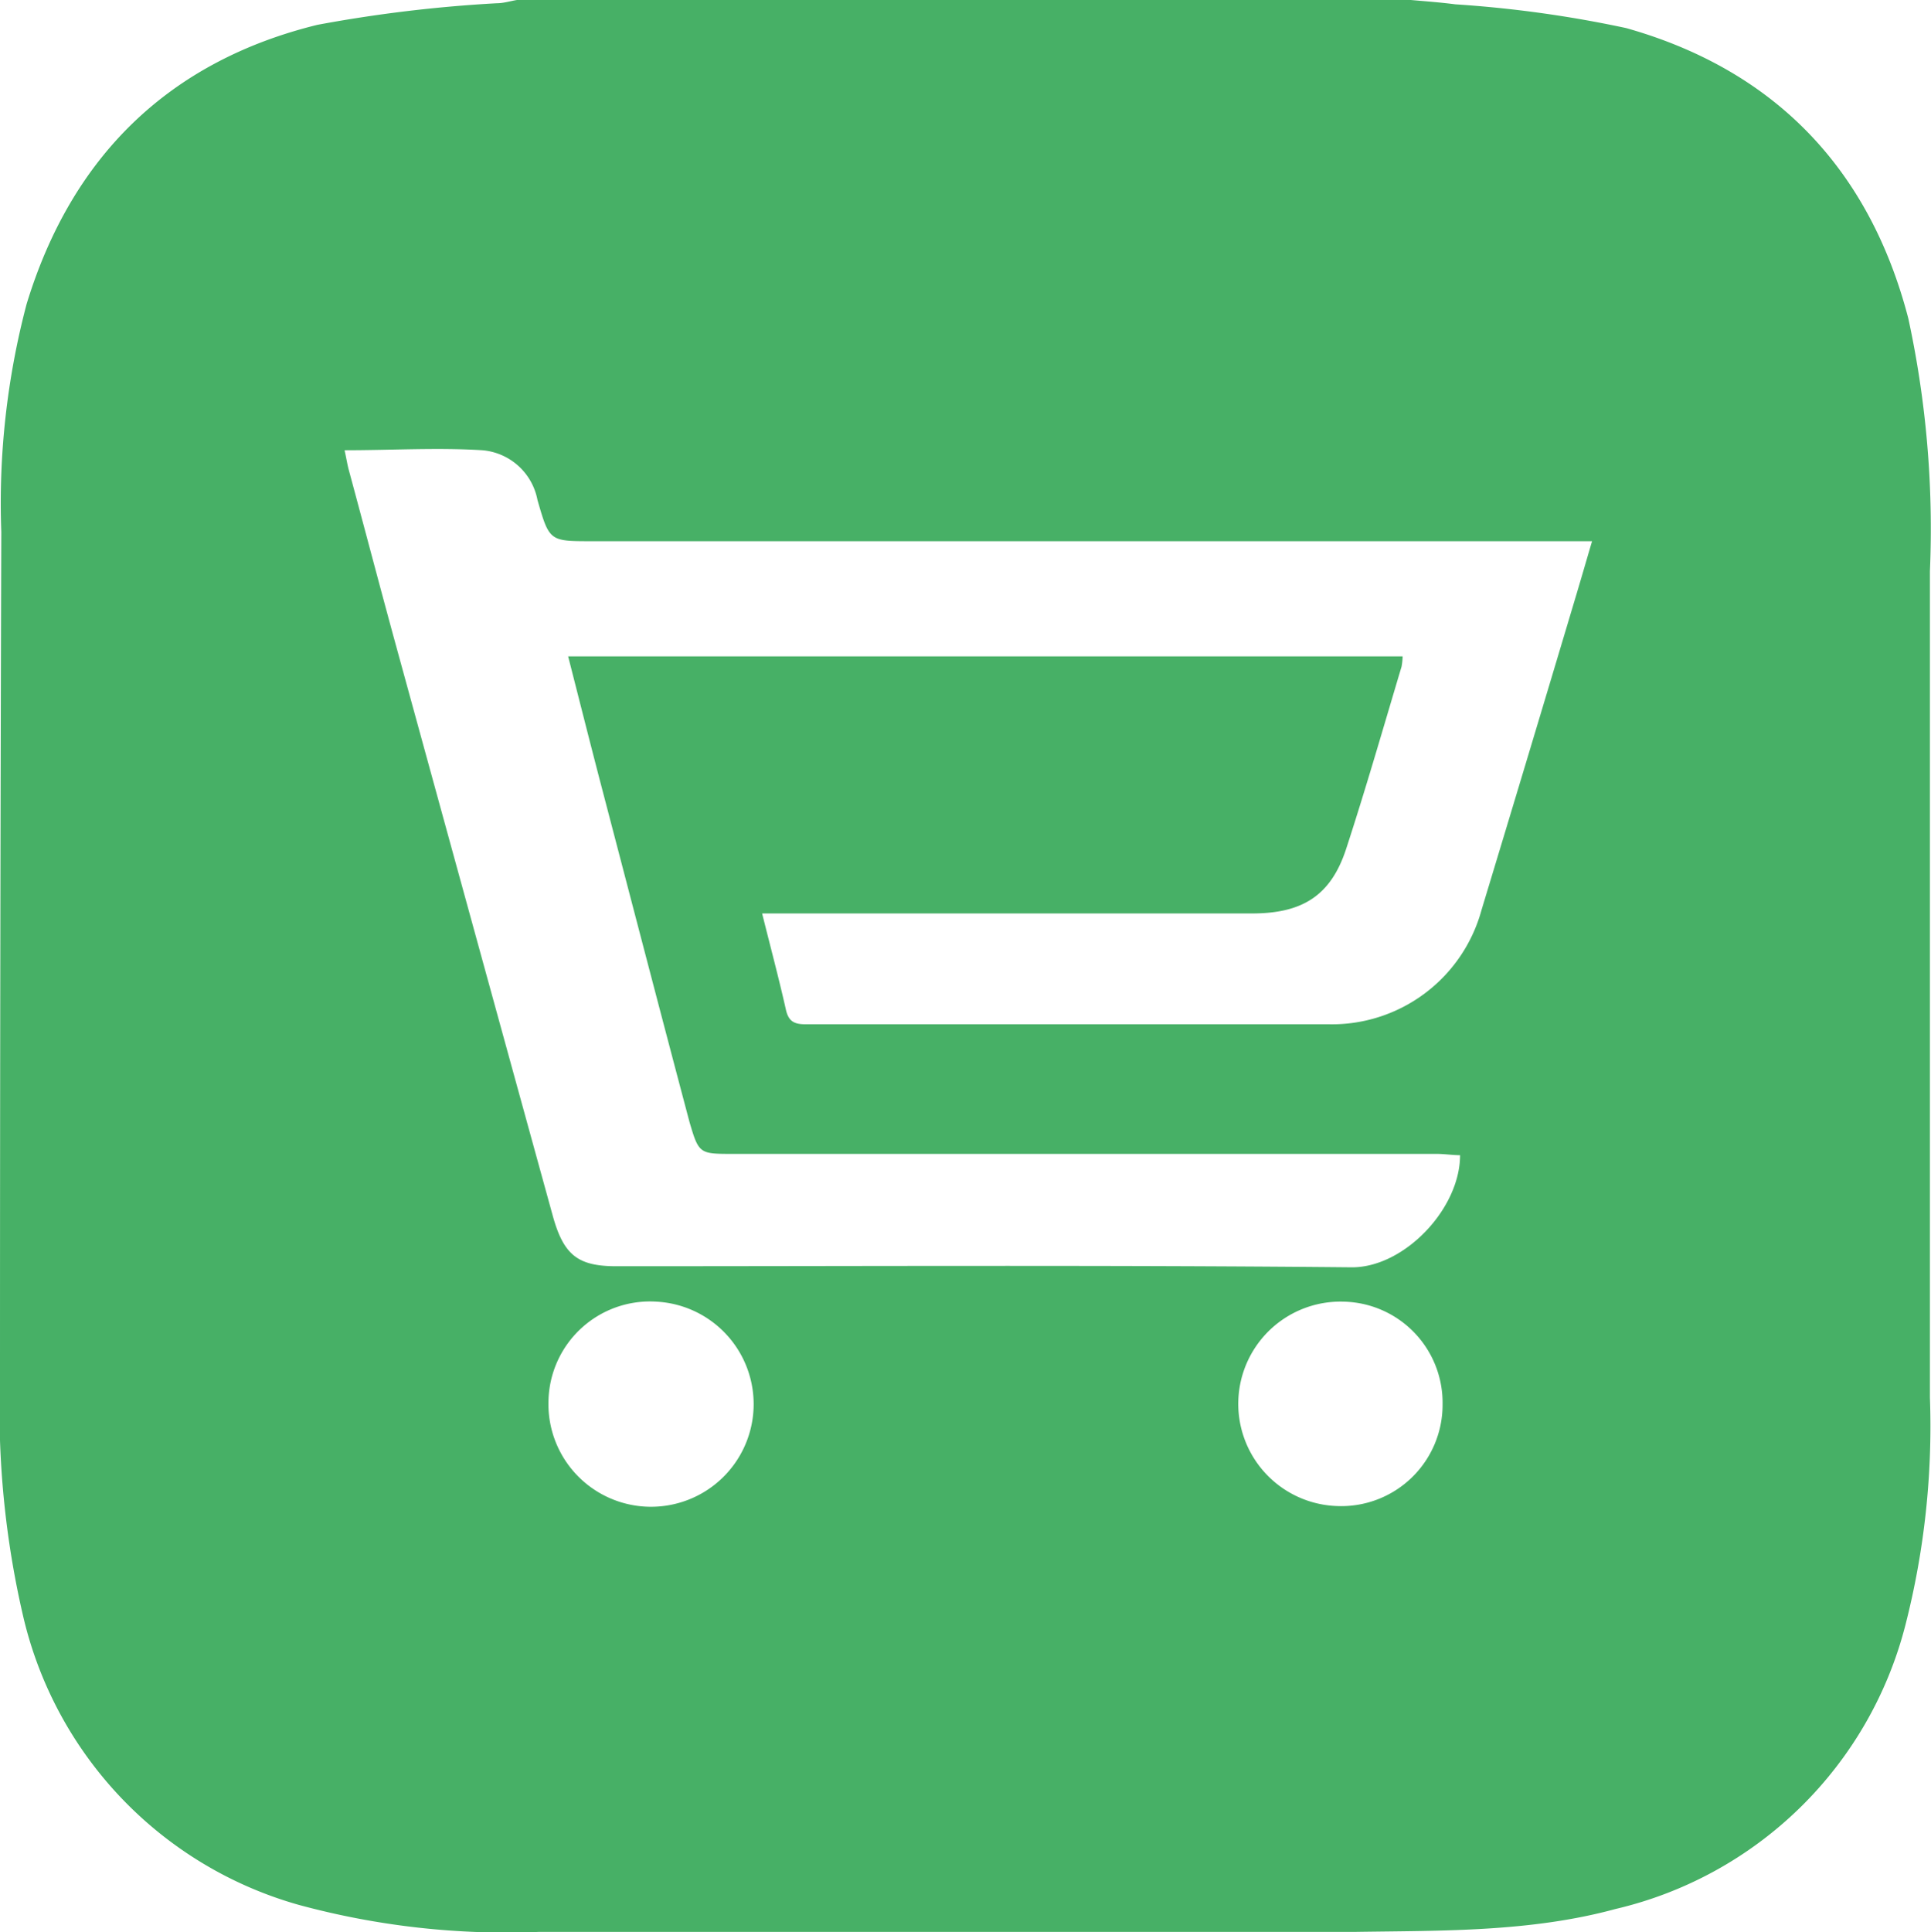 <svg xmlns="http://www.w3.org/2000/svg" viewBox="0 0 89.39 89.43"><defs><style>.cls-1{fill:#47b066;}</style></defs><title>Middel 4</title><g id="Laag_2" data-name="Laag 2"><g id="Laag_1-2" data-name="Laag 1"><path class="cls-1" d="M65.31,0c.68.06,1.37.11,2.06.2a54.56,54.56,0,0,1,7.91,1.1c6.87,1.94,11.26,6.51,13.06,13.44a46,46,0,0,1,1,11.7q0,19.12,0,38.25a37.13,37.13,0,0,1-1.14,10.55A18.11,18.11,0,0,1,74.79,88.36c-3.93,1.07-8,1-12,1.06q-18.91,0-37.82,0a36.69,36.69,0,0,1-11.14-1.25A18.16,18.16,0,0,1,1.06,74.76,42.25,42.25,0,0,1,0,63.84Q0,44.24.06,24.62A36.08,36.08,0,0,1,1.23,14.08C3.3,7.28,7.78,2.85,14.69,1.15A64.78,64.78,0,0,1,23,.15c.31,0,.62-.1.93-.15ZM35.26,42.2c.4,1.61.79,3.06,1.12,4.53.12.54.38.68.9.68,8.07,0,16.13,0,24.2,0a7.18,7.18,0,0,0,7.1-5.28q2.2-7.26,4.37-14.53c.24-.8.47-1.6.75-2.55H27.38c-1.94,0-1.95,0-2.5-1.91a2.84,2.84,0,0,0-2.55-2.3c-2.08-.13-4.18,0-6.38,0,.08.35.12.62.19.89.72,2.66,1.42,5.33,2.15,8q3.64,13.27,7.3,26.55c.51,1.84,1.18,2.34,3,2.33,11.32,0,22.65-.06,34,.05,2.42,0,5-2.71,5-5.19-.35,0-.72-.06-1.09-.06l-32.58,0c-1.53,0-1.57,0-2-1.47-1.41-5.31-2.79-10.62-4.18-15.93-.48-1.85-.95-3.71-1.44-5.63H64.93a2.83,2.83,0,0,1-.05.48c-.84,2.81-1.65,5.63-2.56,8.42-.7,2.15-2,3-4.35,3H35.26ZM25.39,64.86a4.75,4.75,0,1,0,5-4.61A4.7,4.7,0,0,0,25.39,64.86ZM66.78,65a4.68,4.68,0,0,0-4.57-4.75,4.73,4.73,0,1,0-.31,9.46A4.69,4.69,0,0,0,66.78,65Z"/></g></g></svg>